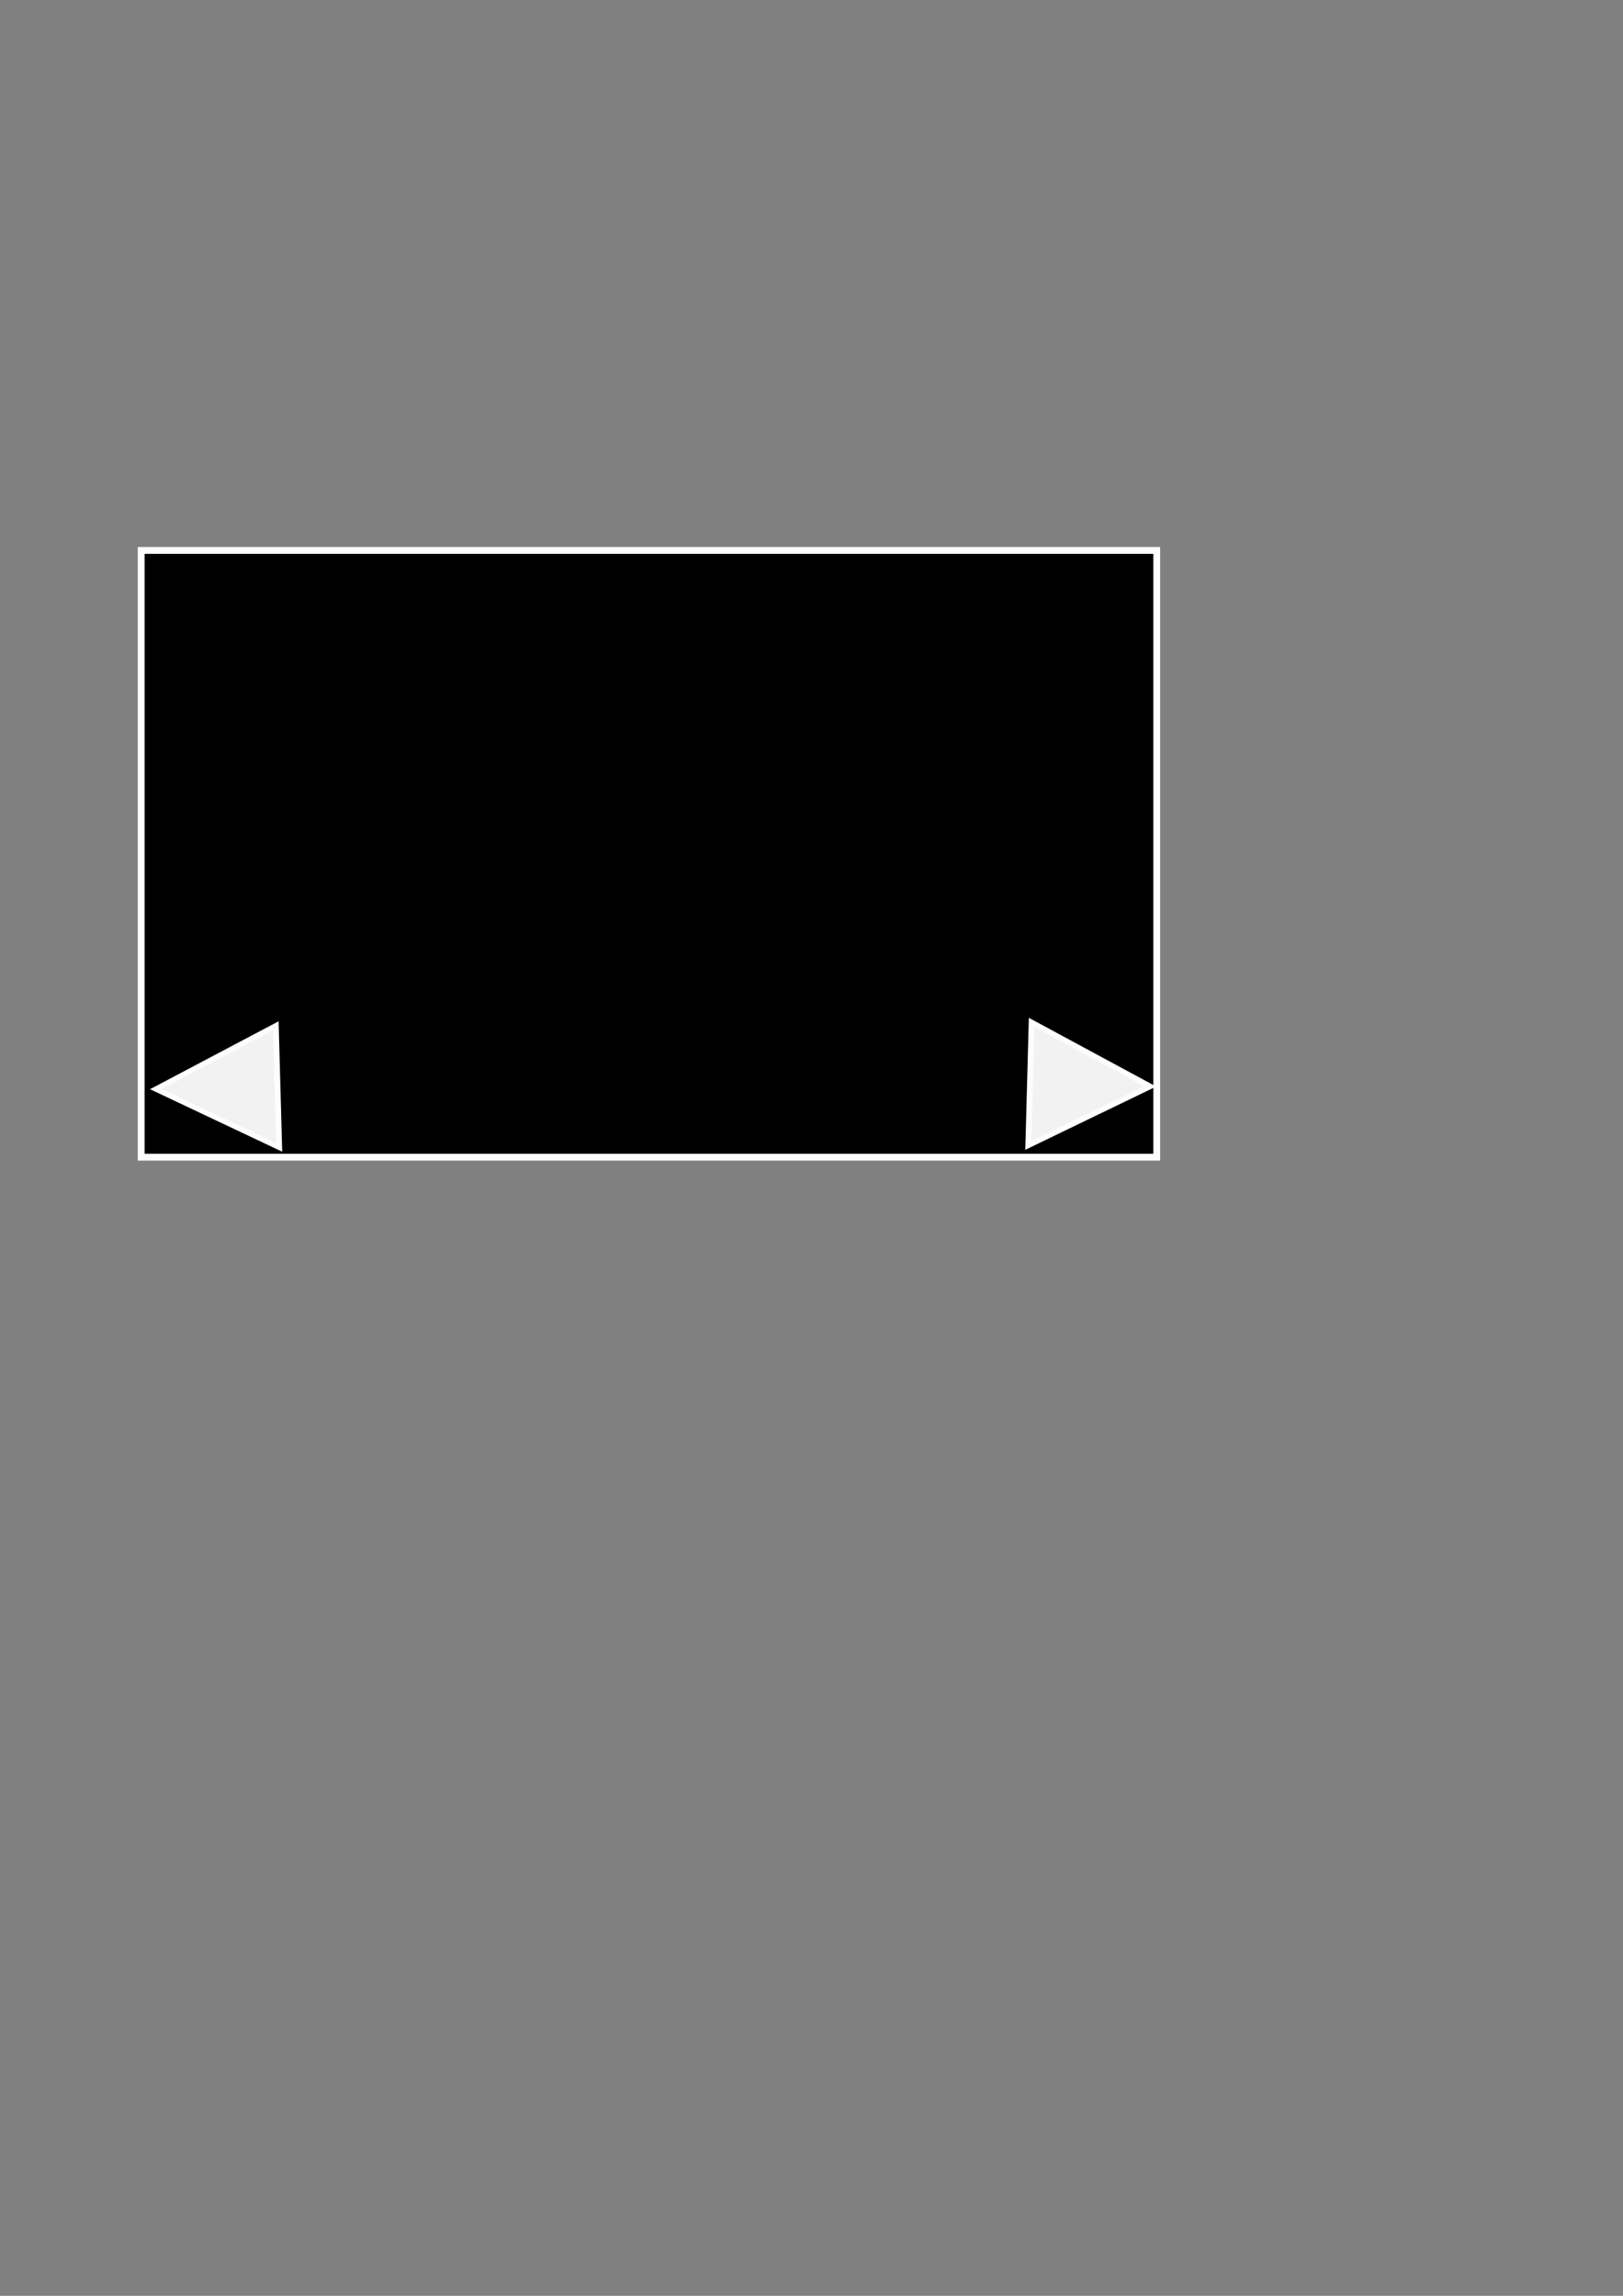 <?xml version="1.0" encoding="UTF-8" standalone="no"?>
<!-- Created with Inkscape (http://www.inkscape.org/) -->

<svg
   width="210mm"
   height="297mm"
   viewBox="0 0 210 297"
   version="1.1"
   id="svg1"
   inkscape:export-filename="CaiDialog.png"
   inkscape:export-xdpi="96"
   inkscape:export-ydpi="96"
   inkscape:version="1.3.2 (091e20e, 2023-11-25, custom)"
   sodipodi:docname="inomeado.svg"
   xmlns:inkscape="http://www.inkscape.org/namespaces/inkscape"
   xmlns:sodipodi="http://sodipodi.sourceforge.net/DTD/sodipodi-0.dtd"
   xmlns="http://www.w3.org/2000/svg"
   xmlns:svg="http://www.w3.org/2000/svg">
  <rect x="0" y="0" width="210" height="297" fill="#808080" stroke="none"/>
  <sodipodi:namedview
     id="namedview1"
     pagecolor="#ffffff"
     bordercolor="#000000"
     borderopacity="0.25"
     inkscape:showpageshadow="2"
     inkscape:pageopacity="0.0"
     inkscape:pagecheckerboard="0"
     inkscape:deskcolor="#d1d1d1"
     inkscape:document-units="mm"
     inkscape:zoom="1.3843855"
     inkscape:cx="234.40002"
     inkscape:cy="479.99635"
     inkscape:window-width="1920"
     inkscape:window-height="991"
     inkscape:window-x="-9"
     inkscape:window-y="-9"
     inkscape:window-maximized="1"
     inkscape:current-layer="layer1" />
  <defs
     id="defs1" />
  <g
     inkscape:label="Camada 1"
     inkscape:groupmode="layer"
     id="layer1"
     style="display:inline">
    <rect
       style="fill:#000000;stroke:#fffcfc;stroke-width:0.885;stroke-dasharray:none;stroke-opacity:1"
       id="rect2"
       width="131.406"
       height="78.49"
       x="18.266"
       y="71.207"
       inkscape:export-filename="dialog.svg"
       inkscape:export-xdpi="96"
       inkscape:export-ydpi="96" />
    <path
       sodipodi:type="star"
       style="display:inline;fill:#f2f2f2;stroke:#fffcfc;stroke-width:0.665;stroke-dasharray:none;stroke-opacity:1"
       id="path8-9"
       inkscape:flatsided="false"
       sodipodi:sides="3"
       sodipodi:cx="36.12162"
       sodipodi:cy="158.62935"
       sodipodi:r1="9.1777258"
       sodipodi:r2="4.5888634"
       sodipodi:arg1="2.1183586"
       sodipodi:arg2="3.1655561"
       inkscape:rounded="0"
       inkscape:randomized="0"
       d="m 31.344,166.465 0.19,-7.946 0.19,-7.946 6.786,4.138 6.786,4.138 -6.977,3.808 z"
       inkscape:transform-center-x="2.5128215"
       inkscape:transform-center-y="-0.10886089"
       transform="matrix(-1.143,0,0,0.99,71.945,-16.37)"
       inkscape:export-filename="btVolt.png"
       inkscape:export-xdpi="96"
       inkscape:export-ydpi="96" />
    <path
       sodipodi:type="star"
       style="fill:#f2f2f2;stroke:#fffcfc;stroke-width:0.665;stroke-dasharray:none;stroke-opacity:1"
       id="path8"
       inkscape:flatsided="false"
       sodipodi:sides="3"
       sodipodi:cx="36.12162"
       sodipodi:cy="158.62935"
       sodipodi:r1="9.1777258"
       sodipodi:r2="4.5888634"
       sodipodi:arg1="2.1183586"
       sodipodi:arg2="3.1655561"
       inkscape:rounded="0"
       inkscape:randomized="0"
       d="m 31.344,166.465 0.19,-7.946 0.19,-7.946 6.786,4.138 6.786,4.138 -6.977,3.808 z"
       inkscape:transform-center-x="-2.4883005"
       inkscape:transform-center-y="-0.11017246"
       transform="matrix(1.132,0,0,1.002,97.572,-18.62)"
       inkscape:export-filename="btPass.png"
       inkscape:export-xdpi="96"
       inkscape:export-ydpi="96" />
  </g>
</svg>
